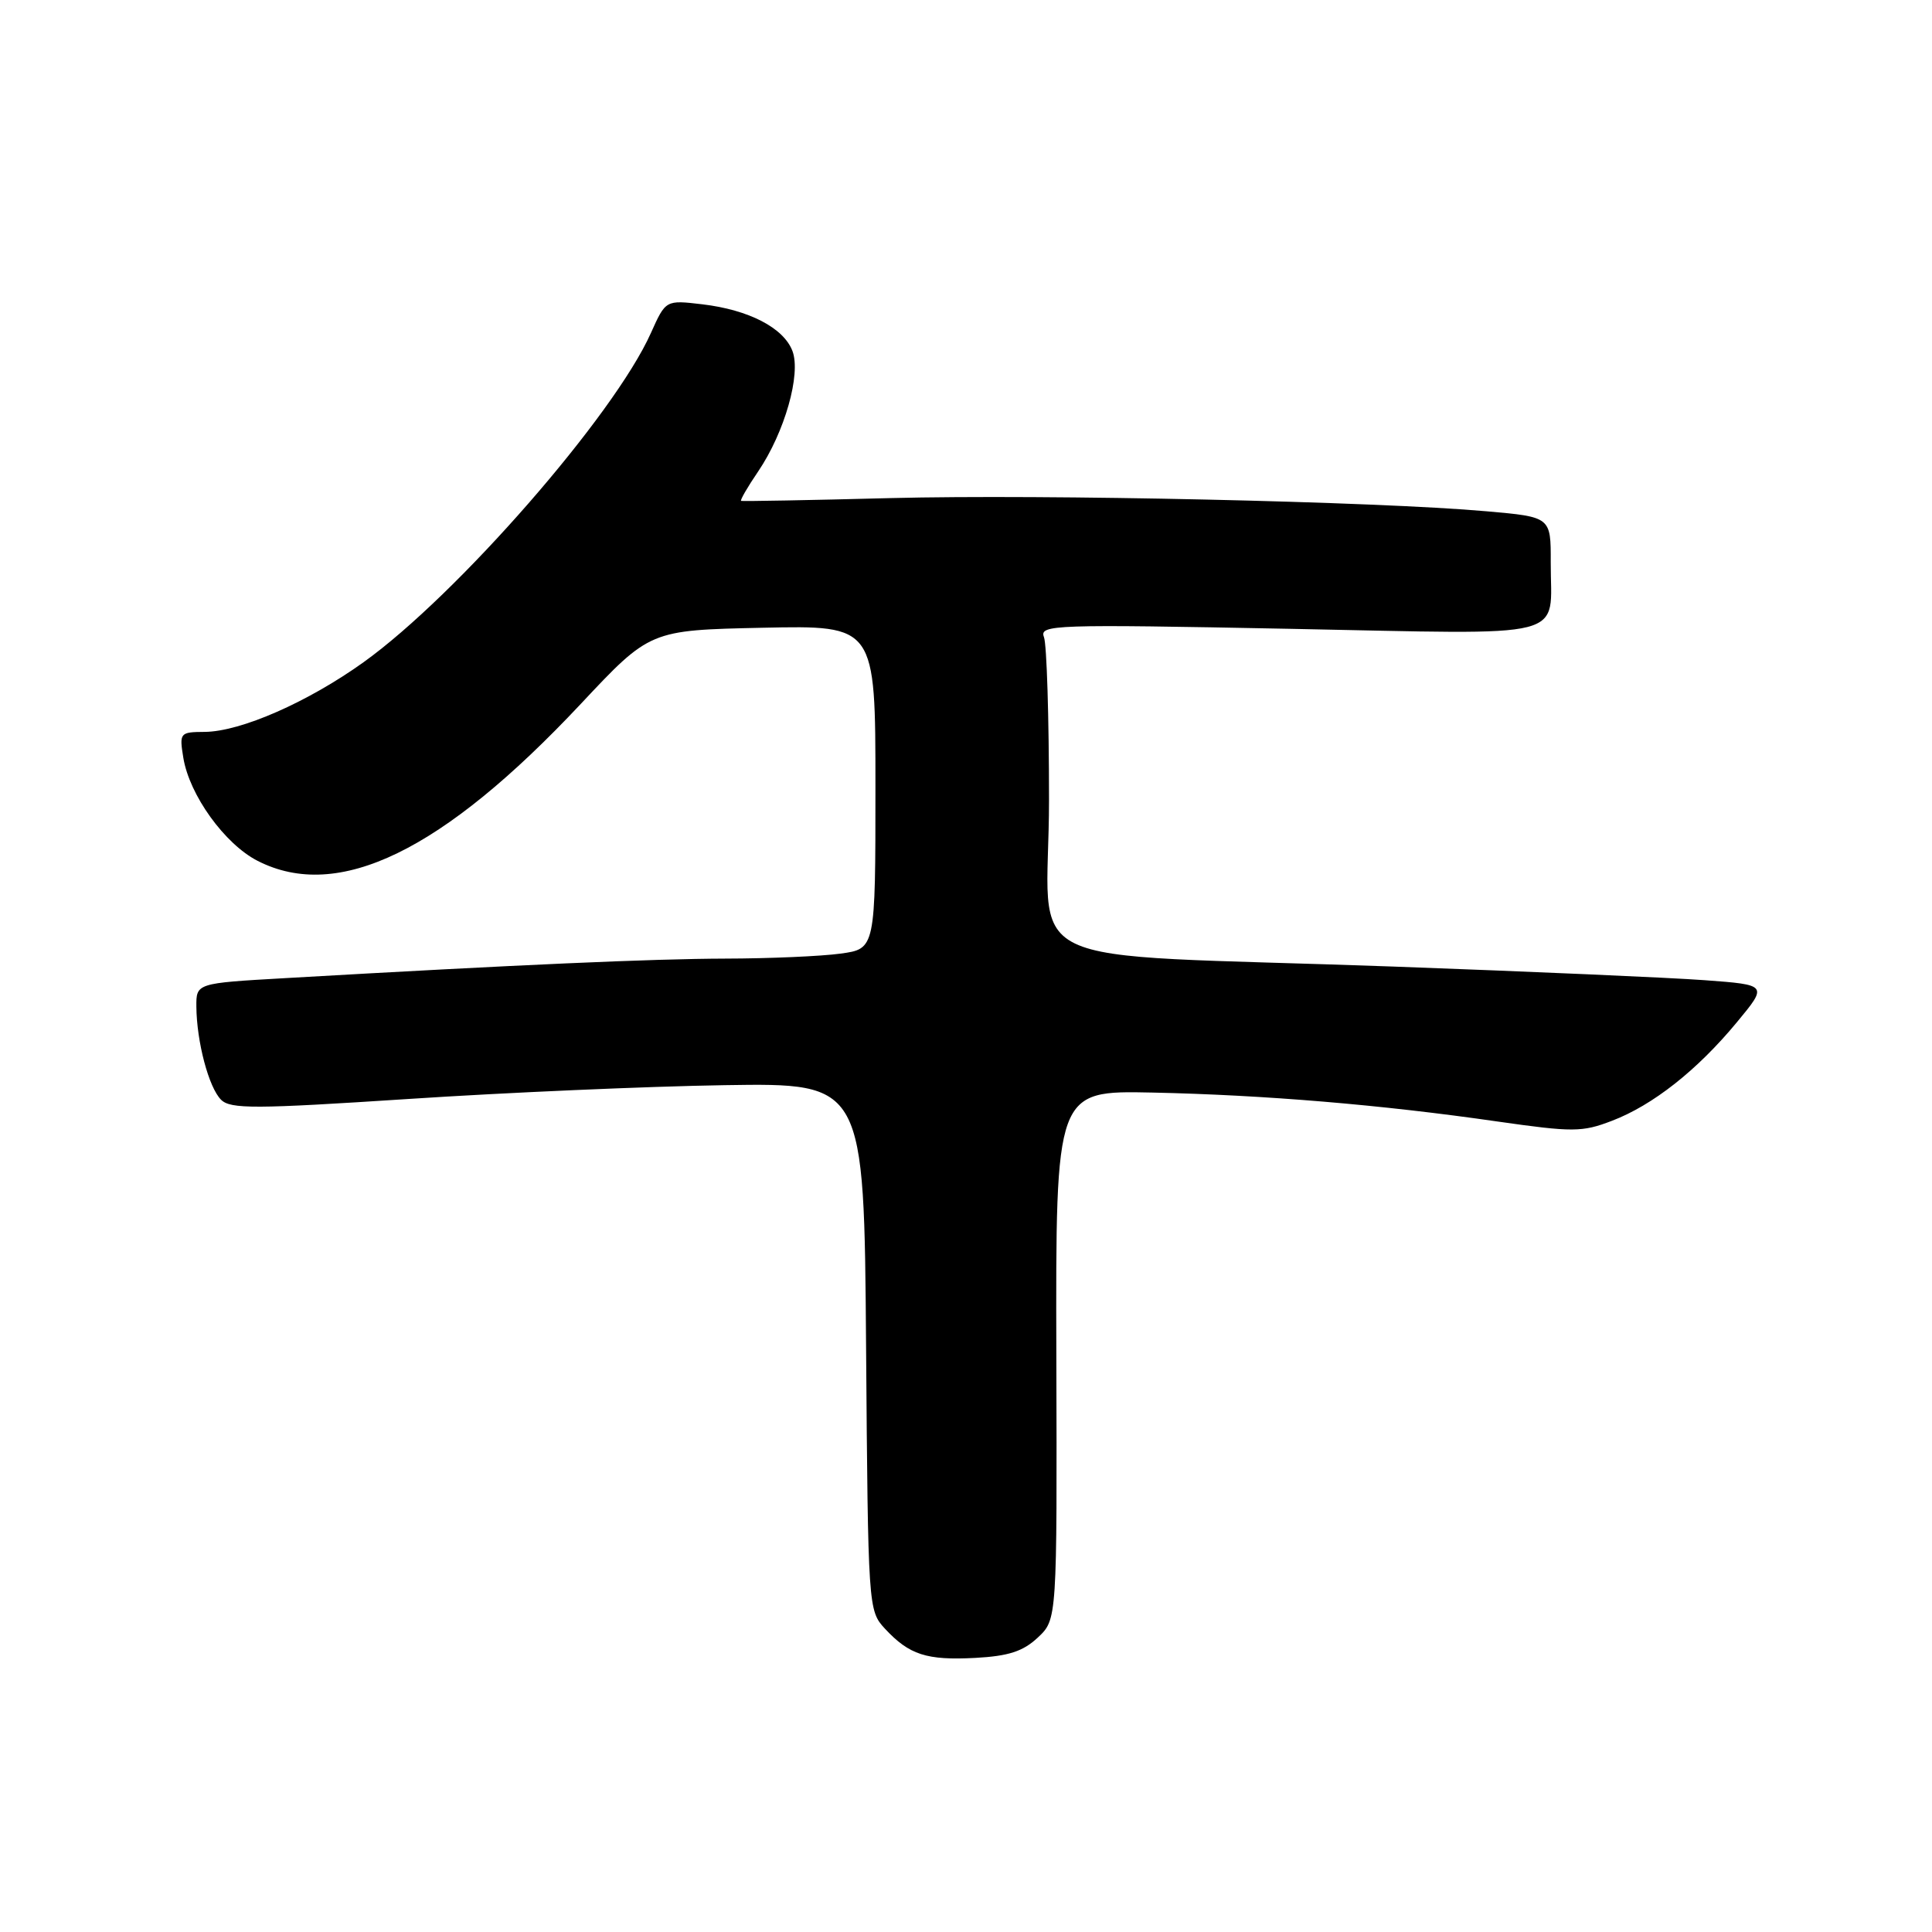 <?xml version="1.0" encoding="UTF-8" standalone="no"?>
<!DOCTYPE svg PUBLIC "-//W3C//DTD SVG 1.1//EN" "http://www.w3.org/Graphics/SVG/1.1/DTD/svg11.dtd" >
<svg xmlns="http://www.w3.org/2000/svg" xmlns:xlink="http://www.w3.org/1999/xlink" version="1.1" viewBox="0 0 256 256">
 <g >
 <path fill="currentColor"
d=" M 137.52 216.98 C 140.07 214.59 140.07 214.59 139.97 179.54 C 139.88 144.50 139.88 144.50 152.69 144.77 C 167.57 145.09 183.01 146.38 198.39 148.60 C 208.41 150.03 209.64 150.03 213.57 148.52 C 218.99 146.46 224.89 141.81 230.14 135.46 C 234.25 130.50 234.25 130.50 225.87 129.88 C 221.27 129.54 202.65 128.73 184.50 128.07 C 132.98 126.22 139.00 129.14 139.00 106.00 C 139.00 95.09 138.70 85.38 138.33 84.42 C 137.70 82.77 139.53 82.71 170.87 83.32 C 208.76 84.06 205.44 84.90 205.48 74.50 C 205.50 68.50 205.50 68.50 197.00 67.75 C 182.39 66.45 138.37 65.48 118.00 66.00 C 107.28 66.28 98.37 66.44 98.20 66.37 C 98.04 66.29 99.05 64.54 100.46 62.47 C 103.97 57.29 106.17 49.57 105.00 46.50 C 103.83 43.44 99.23 41.05 93.05 40.32 C 88.21 39.75 88.21 39.75 86.25 44.12 C 81.38 55.02 60.59 78.84 48.17 87.75 C 40.77 93.05 31.90 96.94 27.12 96.98 C 23.84 97.00 23.75 97.10 24.29 100.40 C 25.09 105.34 29.78 111.85 34.14 114.07 C 44.81 119.52 58.62 112.81 76.95 93.28 C 86.12 83.50 86.12 83.50 101.06 83.18 C 116.00 82.86 116.00 82.86 116.00 104.29 C 116.00 125.73 116.00 125.73 111.36 126.36 C 108.81 126.71 101.95 127.01 96.11 127.02 C 86.41 127.05 68.85 127.82 37.75 129.61 C 26.00 130.28 26.00 130.28 26.02 133.39 C 26.06 138.04 27.66 144.09 29.29 145.72 C 30.54 146.97 33.78 146.95 54.11 145.62 C 66.98 144.77 85.83 143.95 96.00 143.79 C 114.50 143.50 114.50 143.50 114.76 178.45 C 115.02 213.07 115.05 213.42 117.26 215.81 C 120.49 219.28 122.77 220.02 129.24 219.68 C 133.64 219.44 135.56 218.82 137.52 216.98 Z "/>
</g>
</svg>